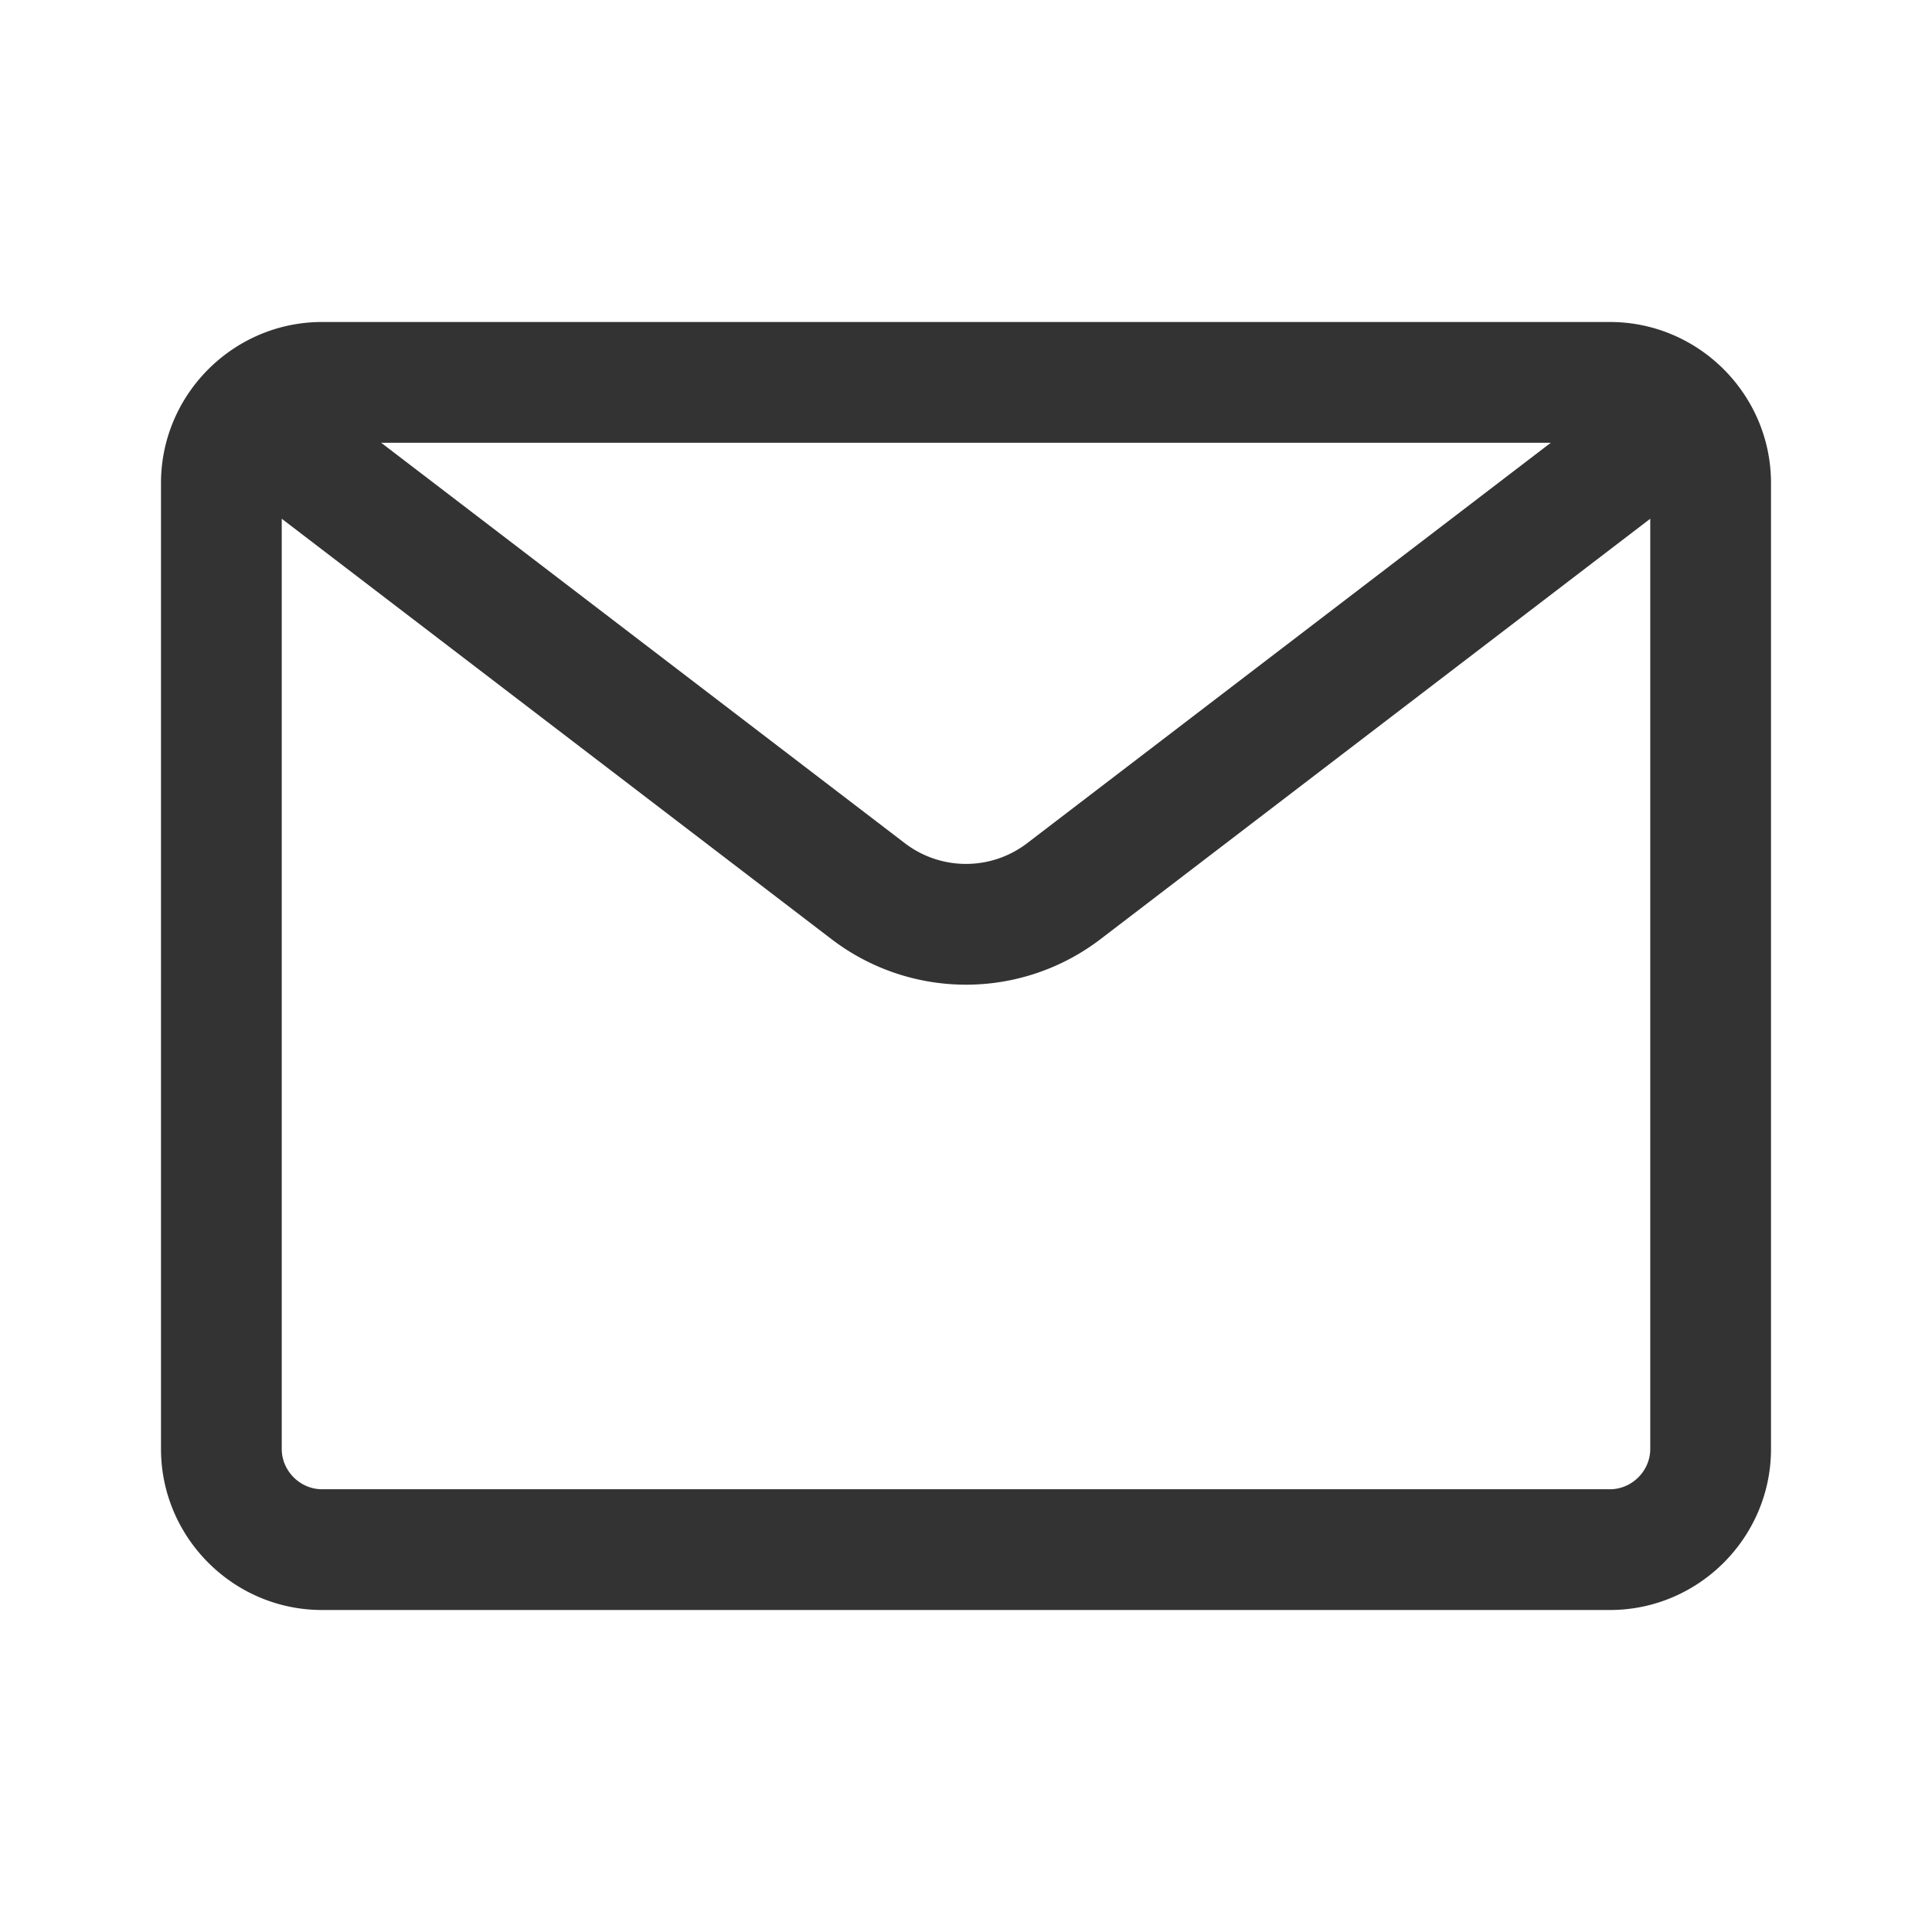 <svg xmlns="http://www.w3.org/2000/svg" width="24" height="24" fill="none">
  <g clip-path="url(#a)">
    <path fill="#333" d="M4 4h16c1.1 0 2 .9 2 2v12c0 1.1-.9 2-2 2H4c-1.1 0-2-.9-2-2V6c0-1.1.9-2 2-2Zm15.265 1.5H4.735l6.506 4.975a1.25 1.25 0 0 0 1.518 0L19.265 5.5ZM3.5 6.444V18c0 .272.228.5.5.5h16c.272 0 .5-.228.5-.5V6.444l-6.83 5.223a2.75 2.75 0 0 1-3.34 0L3.5 6.444Z"/>
  </g>
  <defs>
    <clipPath id="a">
      <path fill="#fff" d="M0 0h24v24H0z"/>
    </clipPath>
  </defs>
</svg>
